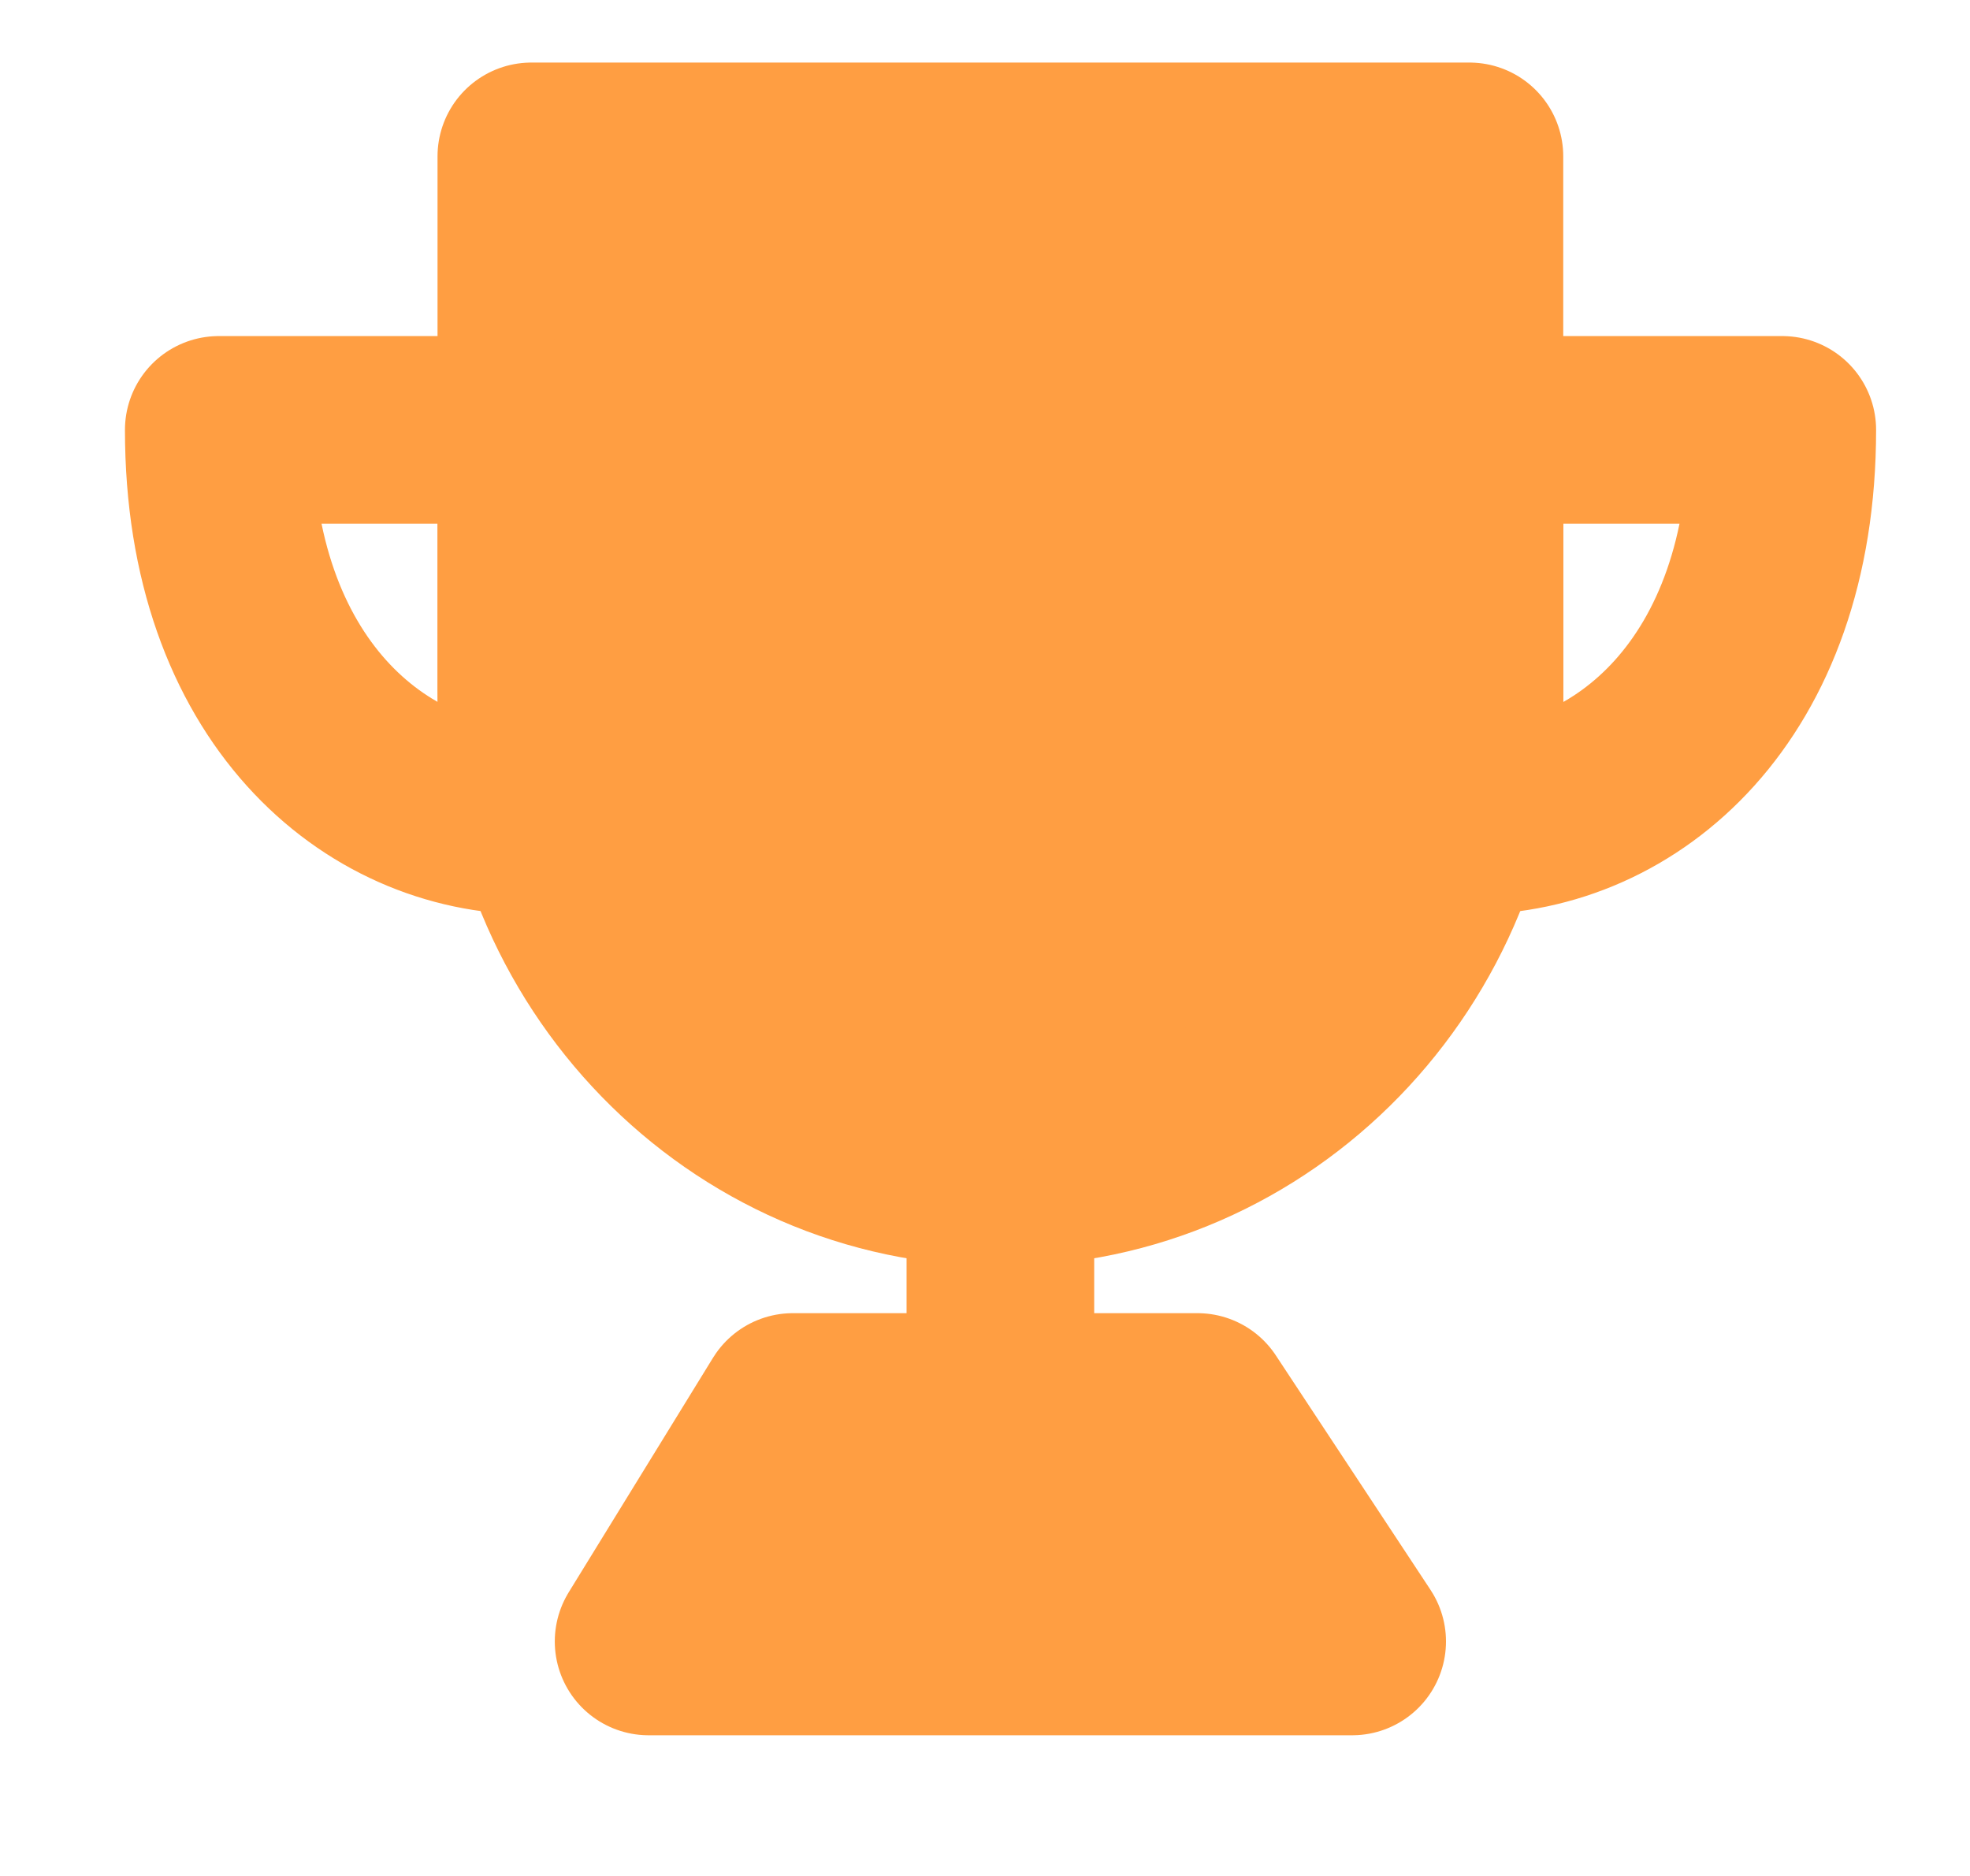 <svg width="21" height="20" viewBox="0 0 21 20" fill="none" xmlns="http://www.w3.org/2000/svg">
<path d="M10.664 12.5C13.425 12.5 15.664 10.196 15.664 7.353V1.667H5.664V7.353C5.664 10.196 7.903 12.5 10.664 12.5Z" fill="#FF9E42" stroke="#FF9E42" stroke-width="2" stroke-linejoin="round"/>
<path d="M5.665 8.75V4.583H2.332C2.332 7.361 3.999 8.75 5.665 8.75ZM15.665 8.75V4.583H18.999C18.999 7.361 17.332 8.75 15.665 8.75Z" stroke="#FF9E42" stroke-width="2" stroke-linecap="round" stroke-linejoin="round"/>
<path d="M10.664 13.333V15" stroke="#FF9E42" stroke-width="2" stroke-linecap="round" stroke-linejoin="round"/>
<path d="M6.914 17.5L8.452 15H12.765L14.414 17.5H6.914Z" fill="#FF9E42" stroke="#FF9E42" stroke-width="2" stroke-linejoin="round"/>
</svg>
